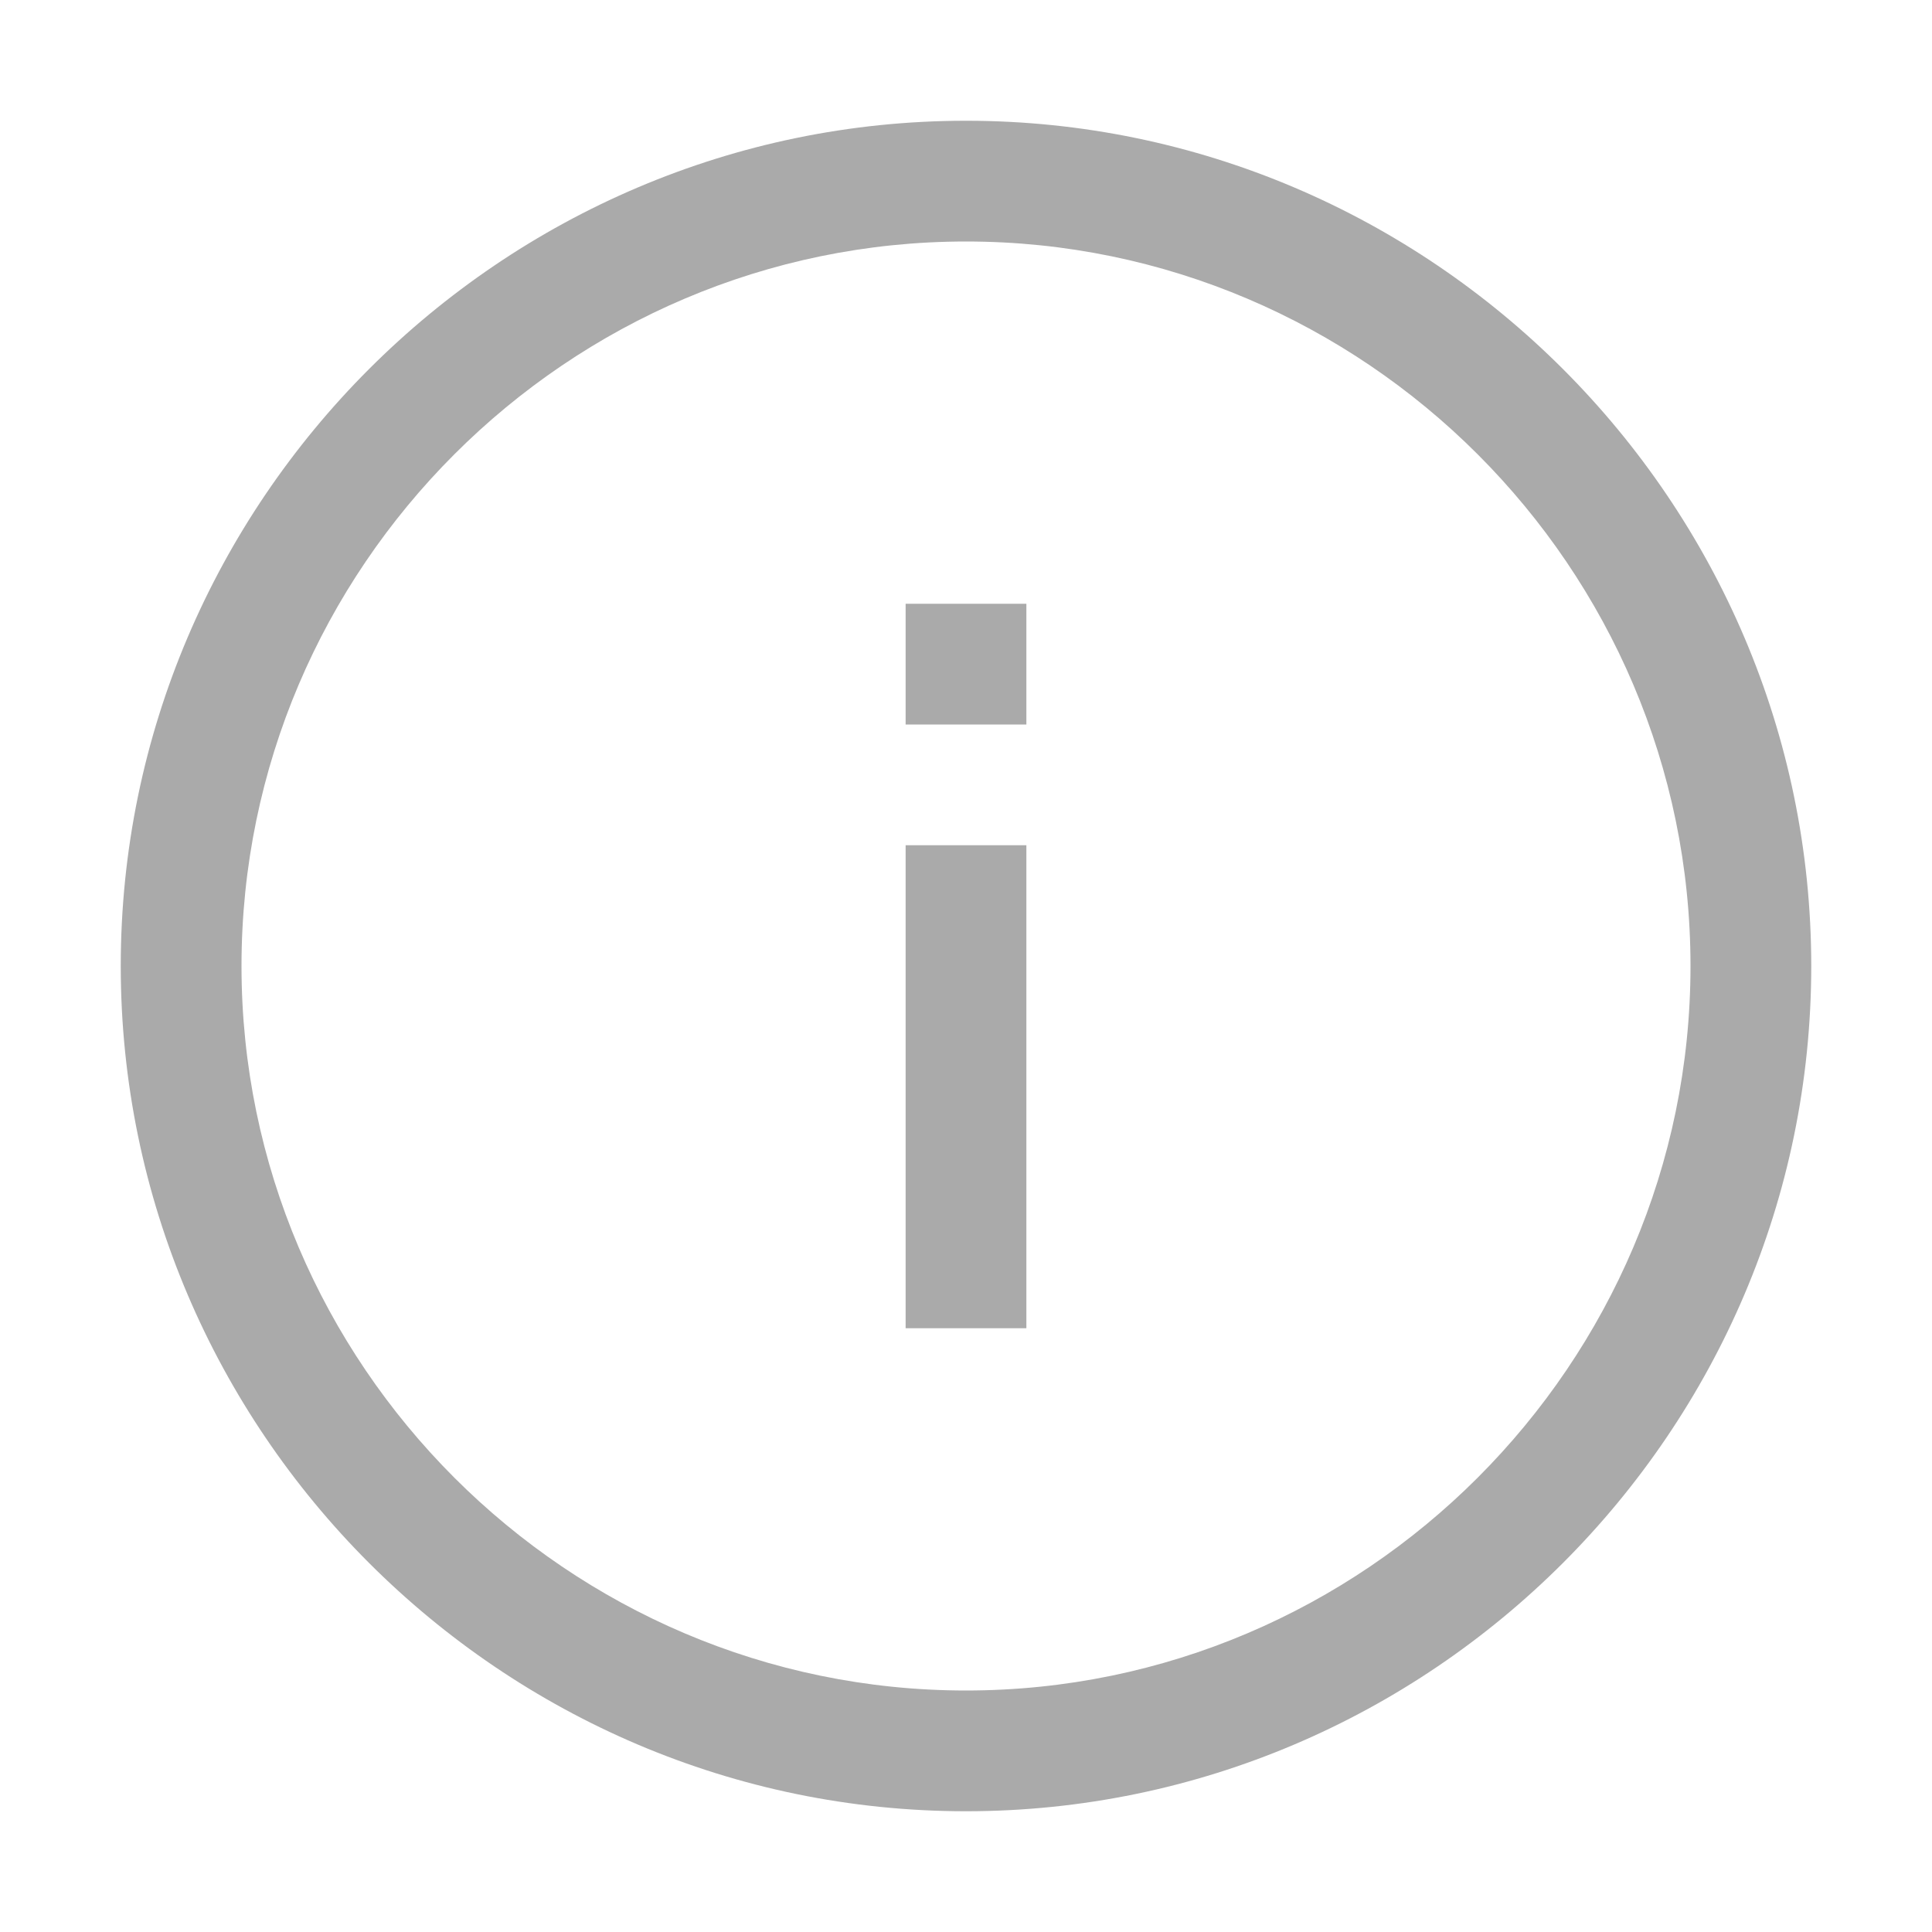 <svg xmlns="http://www.w3.org/2000/svg" viewBox="0 0 32 32"><path fill-rule="evenodd" clip-rule="evenodd" fill="#aaa" d="M16 28c6.6 0 12-5.4 12-12S22.6 4 16 4 4 9.4 4 16s5.4 12 12 12zm0 2c7.7 0 14-6.3 14-14S23.7 2 16 2 2 8.3 2 16s6.3 14 14 14zm-1-16h2v8h-2v-8zm0-4h2v2h-2v-2z"/></svg>
